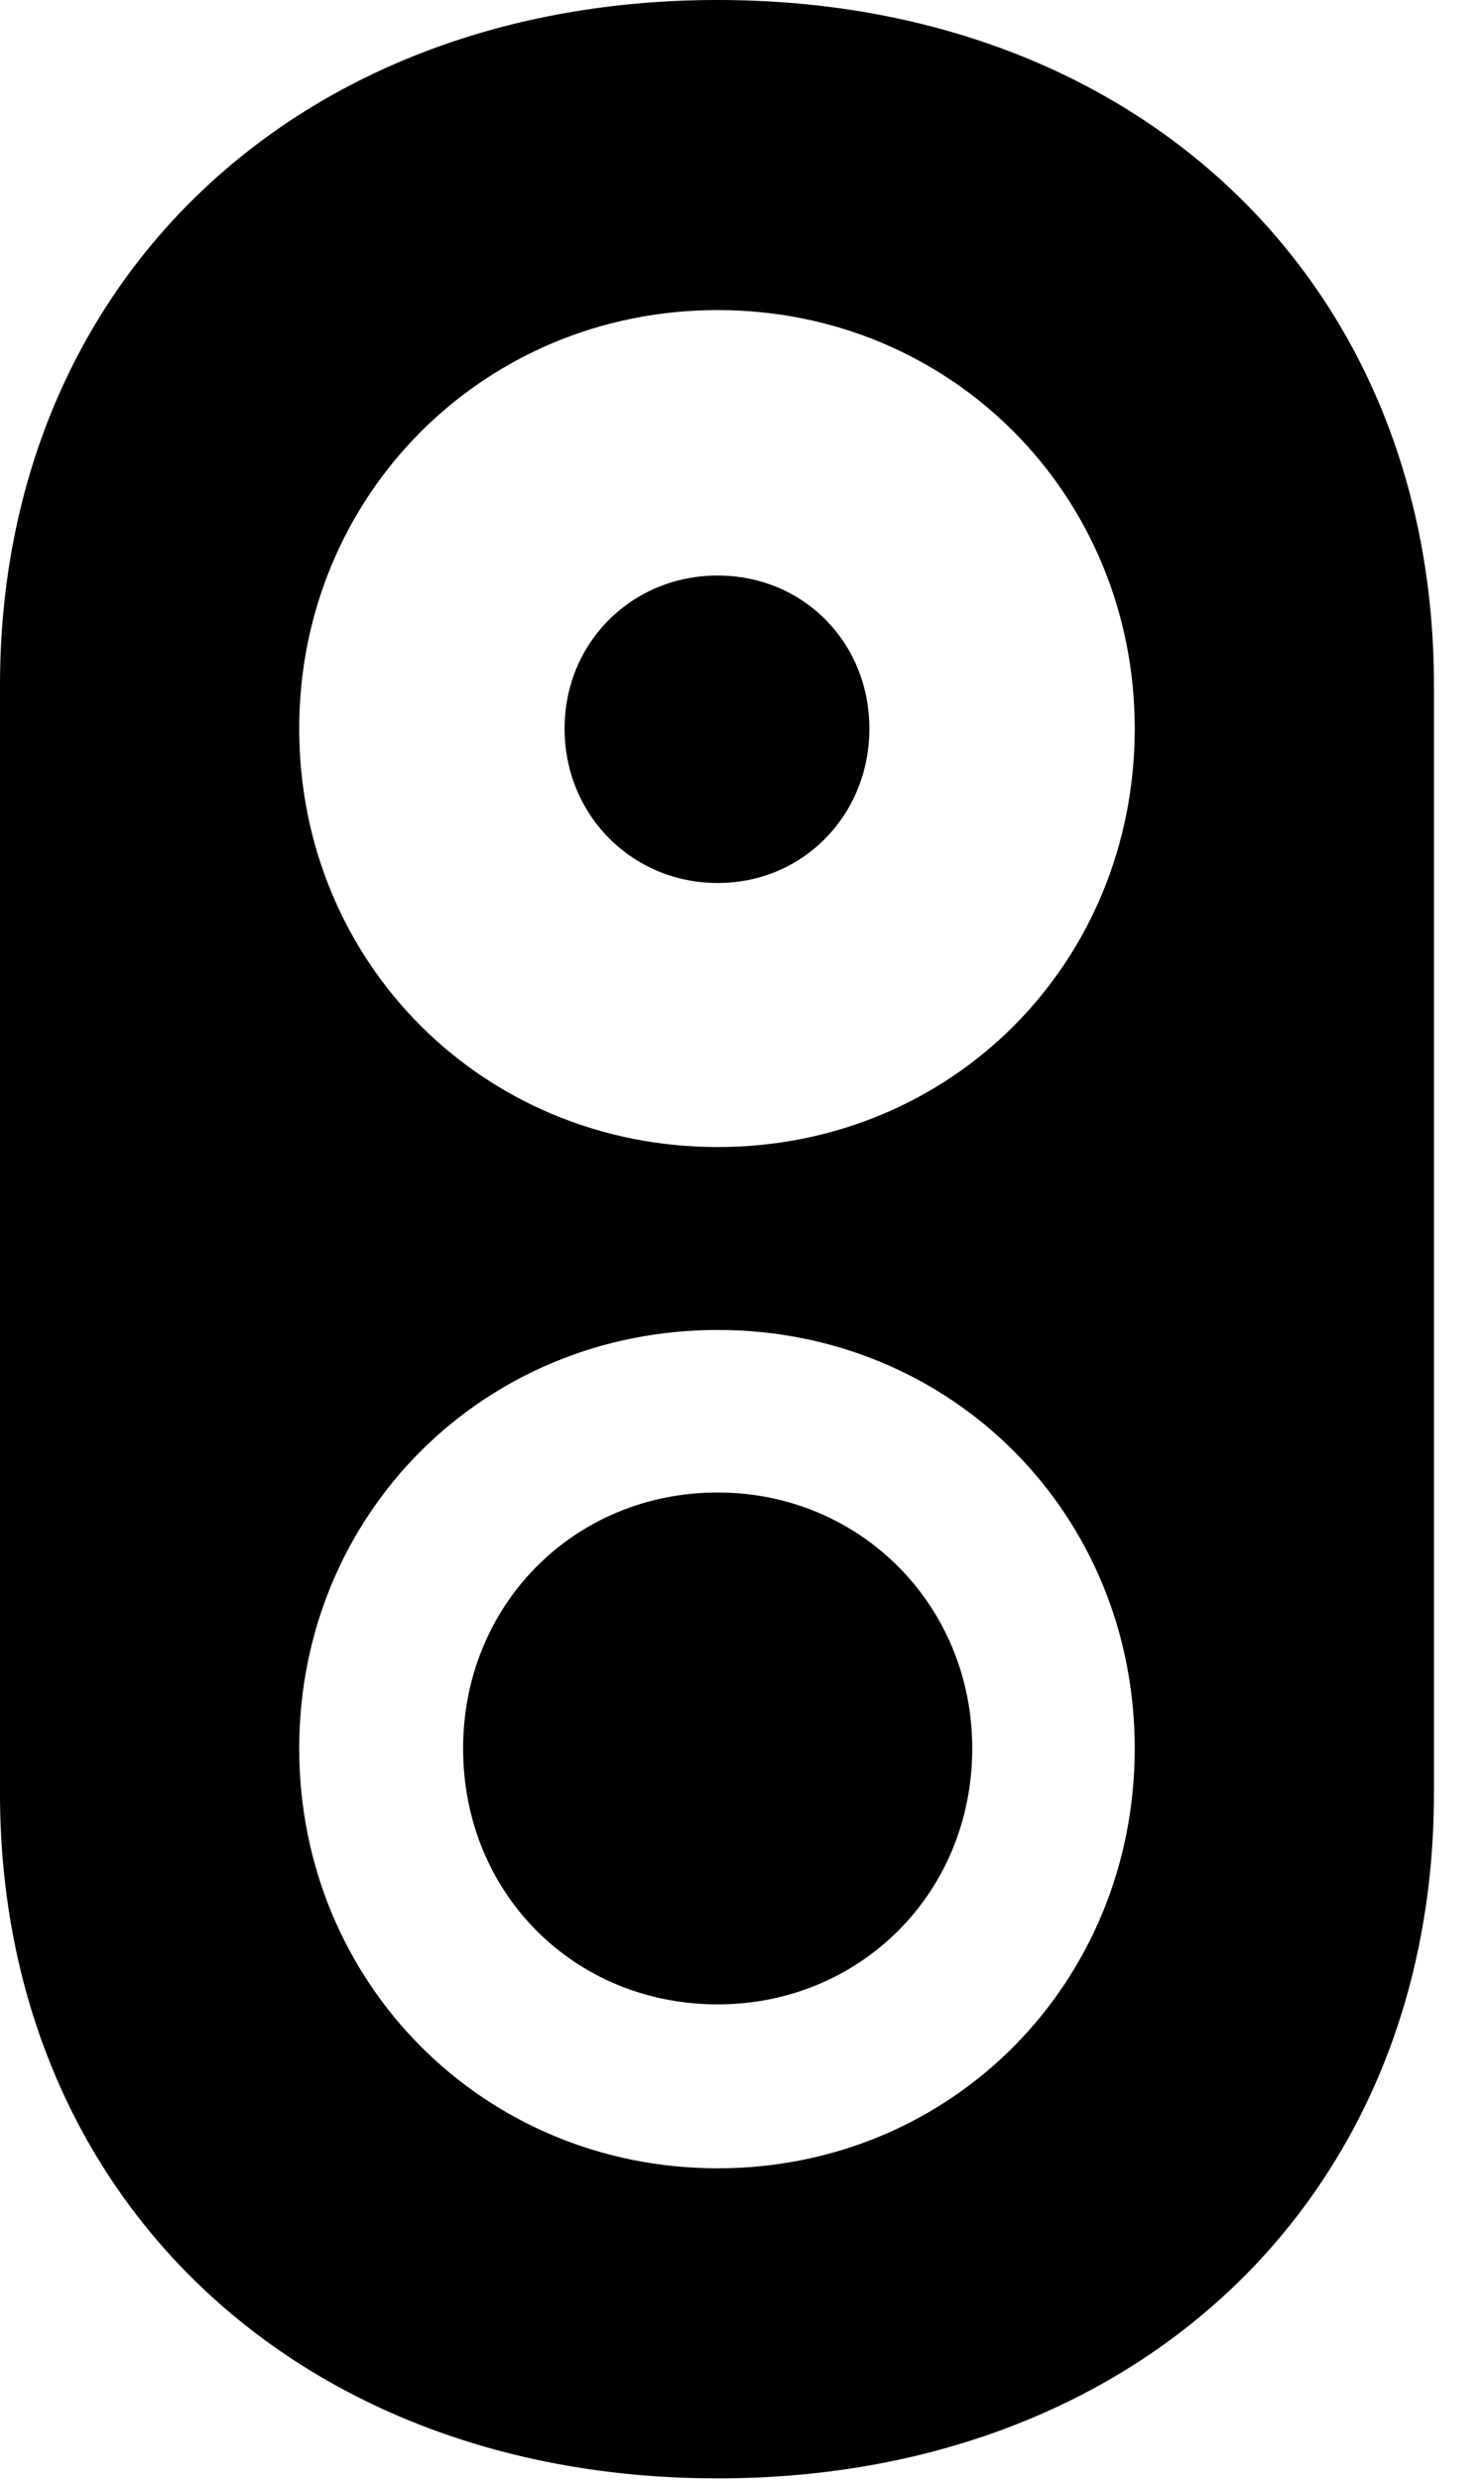 <svg version="1.1" xmlns="http://www.w3.org/2000/svg" xmlns:xlink="http://www.w3.org/1999/xlink" width="10.703" height="17.881" viewBox="0 0 10.703 17.881">
 <g>
  <rect height="17.881" opacity="0" width="10.703" x="0" y="0"/>
  <path d="M10.342 4.941L10.342 12.93C10.342 15.83 8.213 17.871 5.176 17.871C2.139 17.871 0 15.83 0 12.93L0 4.941C0 2.041 2.139 0 5.176 0C8.213 0 10.342 2.041 10.342 4.941ZM2.158 12.607C2.158 14.297 3.486 15.635 5.176 15.635C6.865 15.635 8.184 14.297 8.184 12.607C8.184 10.918 6.865 9.59 5.176 9.59C3.486 9.59 2.158 10.918 2.158 12.607ZM7.012 12.607C7.012 13.652 6.201 14.453 5.176 14.453C4.141 14.453 3.34 13.652 3.34 12.607C3.34 11.572 4.141 10.762 5.176 10.762C6.201 10.762 7.012 11.572 7.012 12.607ZM2.158 5.254C2.158 6.943 3.486 8.271 5.176 8.271C6.865 8.271 8.184 6.943 8.184 5.254C8.184 3.574 6.865 2.236 5.176 2.236C3.486 2.236 2.158 3.574 2.158 5.254ZM6.27 5.254C6.27 5.879 5.791 6.367 5.176 6.367C4.561 6.367 4.072 5.879 4.072 5.254C4.072 4.629 4.561 4.15 5.176 4.15C5.791 4.15 6.27 4.629 6.27 5.254Z" fill="currentColor"/>
 </g>
</svg>
